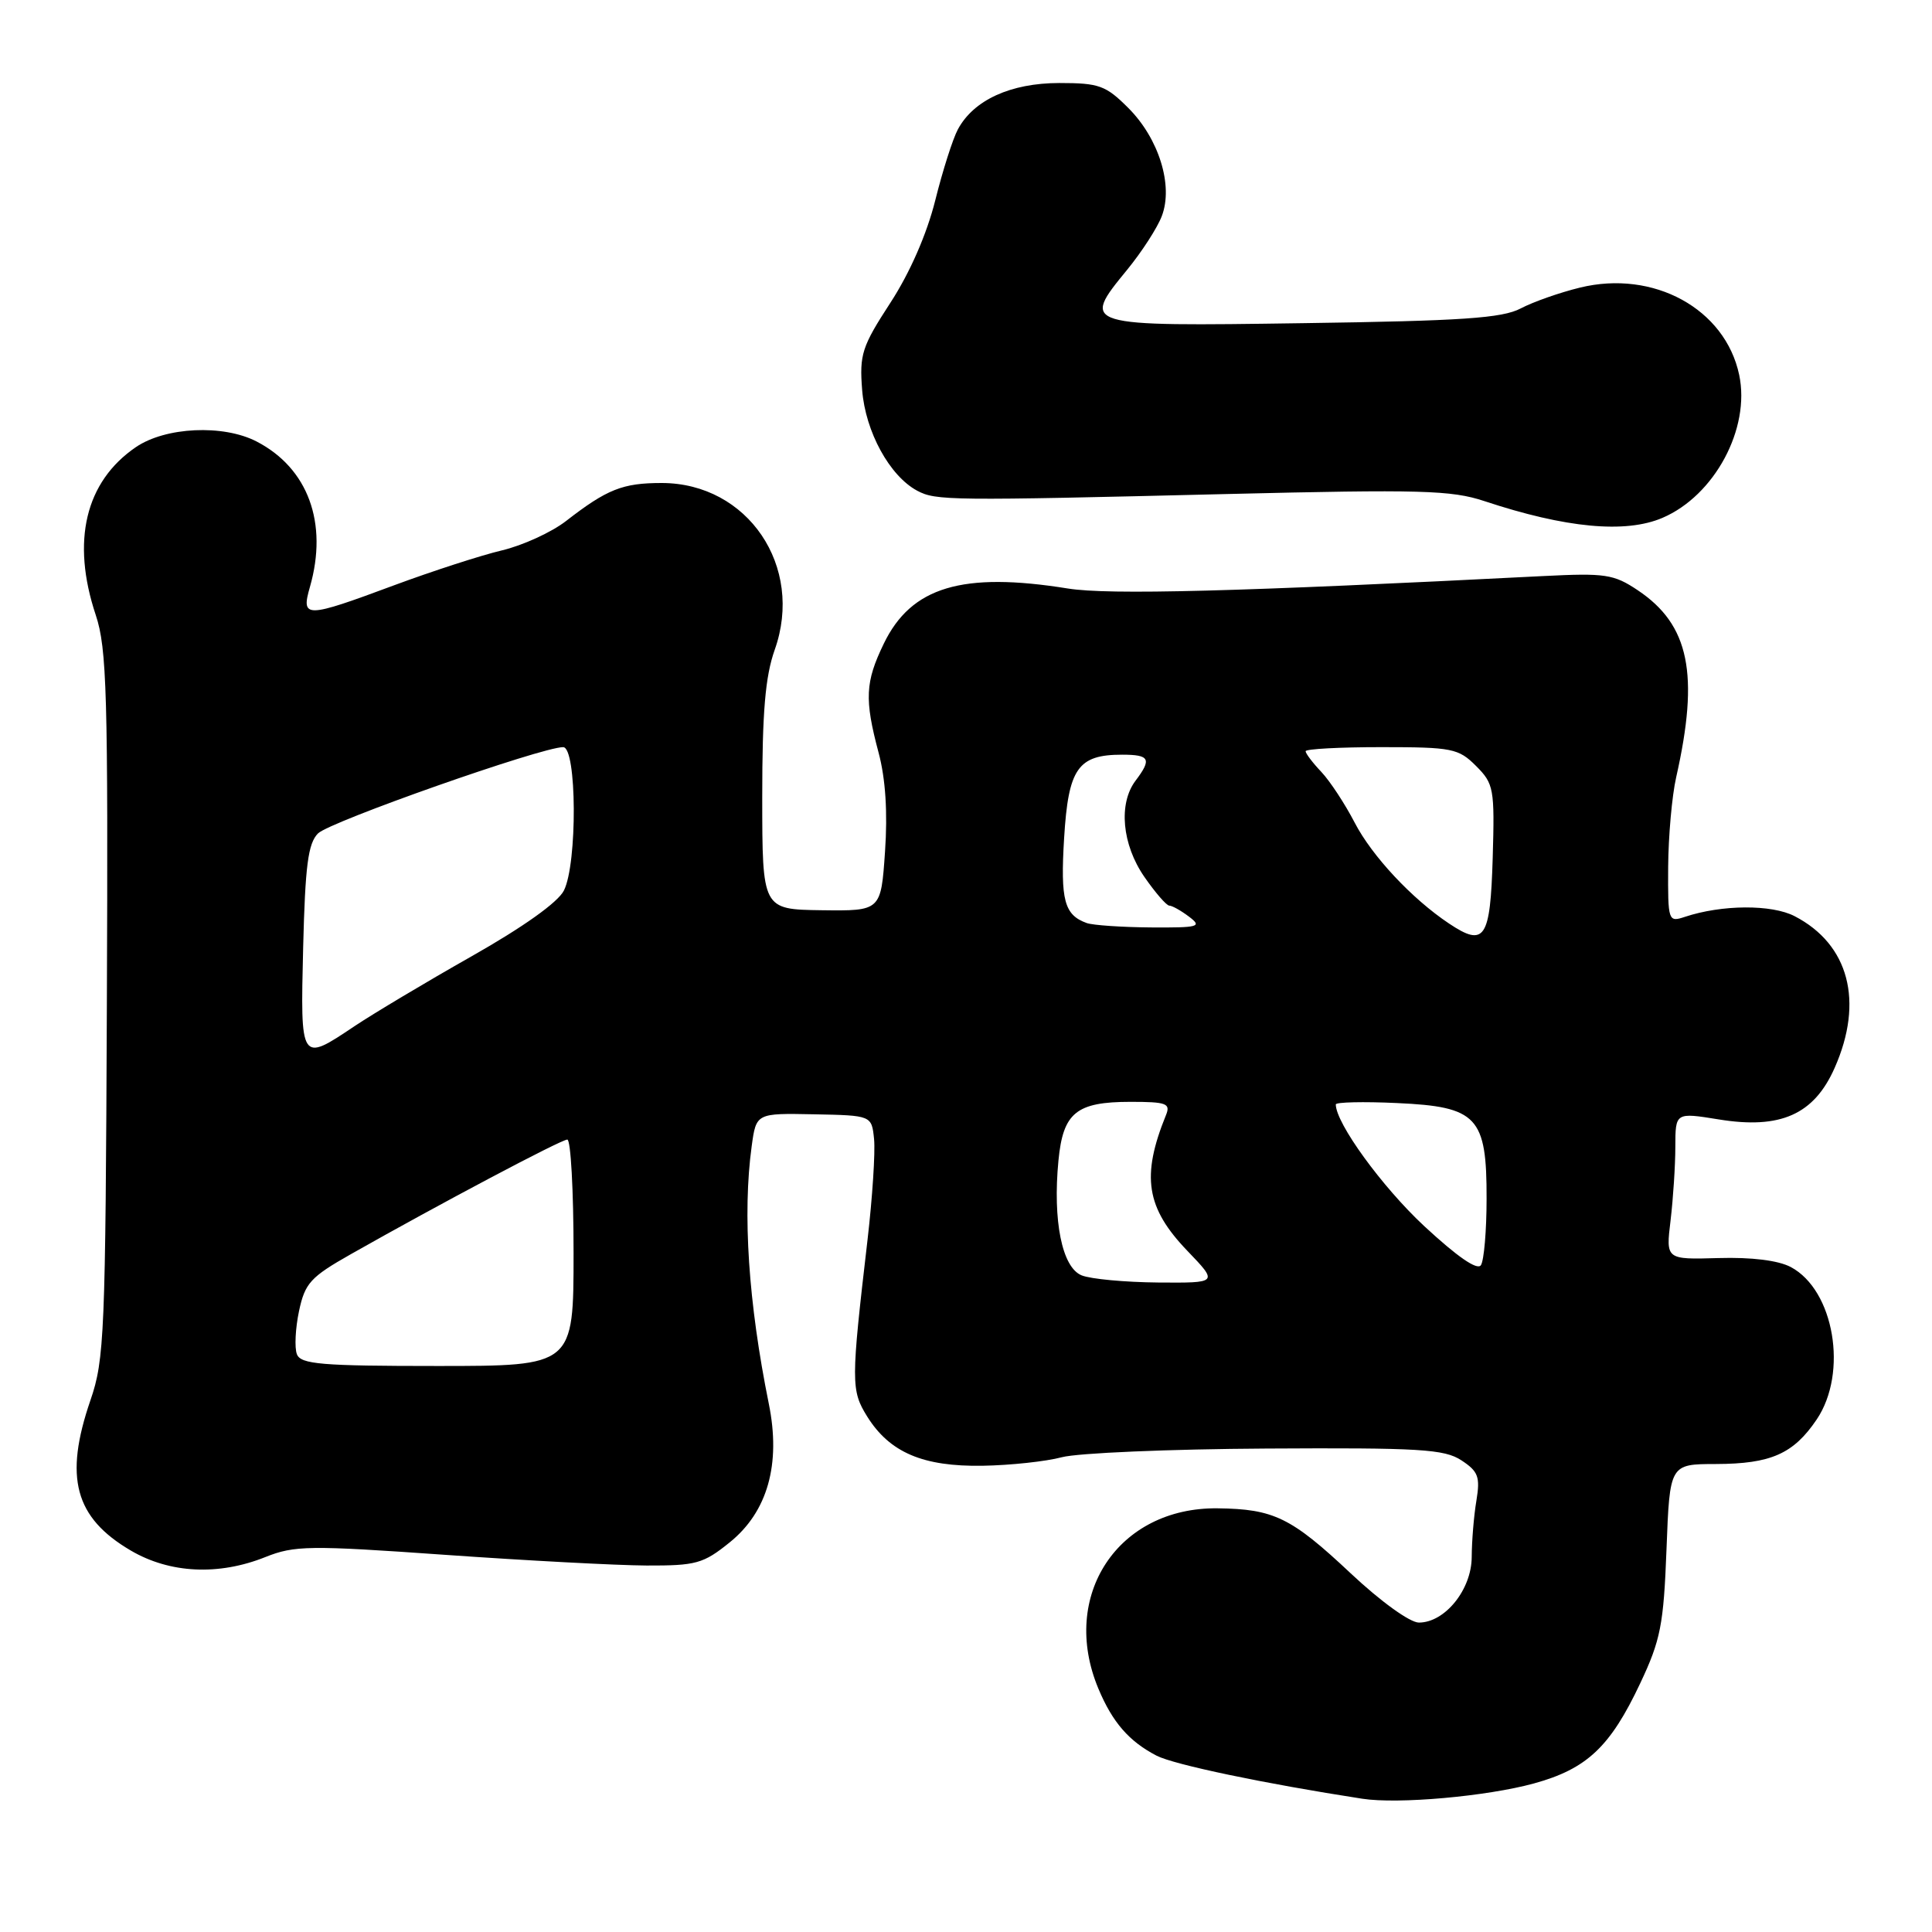 <?xml version="1.0" encoding="UTF-8" standalone="no"?>
<!DOCTYPE svg PUBLIC "-//W3C//DTD SVG 1.1//EN" "http://www.w3.org/Graphics/SVG/1.1/DTD/svg11.dtd" >
<svg xmlns="http://www.w3.org/2000/svg" xmlns:xlink="http://www.w3.org/1999/xlink" version="1.1" viewBox="0 0 256 256">
 <g >
 <path fill="currentColor"
d=" M 203.24 236.32 C 210.27 234.39 213.37 231.47 217.34 223.04 C 220.04 217.32 220.44 215.28 220.82 205.29 C 221.25 194.00 221.25 194.00 227.38 193.99 C 234.65 193.97 237.65 192.64 240.72 188.09 C 244.90 181.89 243.04 170.95 237.29 167.89 C 235.63 167.01 232.09 166.57 227.70 166.70 C 220.73 166.90 220.73 166.90 221.36 161.70 C 221.70 158.84 221.99 154.45 221.99 151.95 C 222.00 147.40 222.00 147.40 227.75 148.33 C 235.92 149.66 240.37 147.68 243.10 141.50 C 247.00 132.70 244.99 125.12 237.80 121.40 C 234.76 119.82 228.15 119.86 223.25 121.49 C 221.05 122.22 221.00 122.07 221.04 114.87 C 221.07 110.81 221.54 105.47 222.10 103.00 C 225.19 89.32 223.85 82.78 217.01 78.21 C 213.83 76.08 212.70 75.92 204.51 76.33 C 163.94 78.40 146.92 78.85 141.50 77.98 C 127.51 75.73 120.75 77.76 117.11 85.28 C 114.64 90.38 114.53 92.65 116.42 99.74 C 117.34 103.19 117.63 107.66 117.27 112.84 C 116.73 120.71 116.73 120.71 108.87 120.61 C 101.01 120.50 101.01 120.50 101.00 105.63 C 101.00 94.34 101.40 89.65 102.65 86.11 C 106.58 75.07 99.09 64.01 87.68 64.00 C 82.50 64.00 80.44 64.82 75.00 69.04 C 73.08 70.53 69.25 72.28 66.50 72.93 C 63.75 73.58 57.33 75.66 52.23 77.55 C 40.45 81.93 39.87 81.94 41.07 77.76 C 43.49 69.30 40.82 62.03 34.00 58.50 C 29.57 56.21 21.93 56.57 18.00 59.25 C 11.31 63.82 9.42 71.70 12.69 81.50 C 14.16 85.92 14.33 91.96 14.16 133.14 C 13.98 176.76 13.84 180.16 11.98 185.55 C 8.47 195.77 9.90 201.10 17.34 205.46 C 22.51 208.49 28.96 208.80 35.16 206.32 C 39.02 204.78 40.95 204.75 58.93 206.02 C 69.69 206.78 81.73 207.42 85.68 207.44 C 92.22 207.46 93.19 207.20 96.68 204.38 C 101.71 200.33 103.50 194.01 101.87 186.00 C 99.16 172.61 98.38 160.82 99.60 151.89 C 100.20 147.50 100.20 147.50 107.85 147.65 C 115.50 147.80 115.50 147.80 115.82 150.95 C 115.99 152.69 115.60 158.70 114.95 164.30 C 112.75 183.16 112.75 184.22 114.91 187.70 C 117.89 192.47 122.31 194.35 130.20 194.22 C 133.88 194.16 138.61 193.65 140.70 193.09 C 142.79 192.53 154.98 192.01 167.78 191.94 C 188.12 191.82 191.39 192.02 193.64 193.50 C 195.88 194.97 196.15 195.68 195.63 198.85 C 195.29 200.86 195.02 204.21 195.01 206.30 C 195.00 210.62 191.47 215.00 188.01 215.00 C 186.82 215.00 182.94 212.20 178.98 208.48 C 171.09 201.07 168.79 199.95 161.34 199.86 C 148.15 199.70 140.39 211.43 145.54 223.75 C 147.41 228.22 149.60 230.74 153.26 232.64 C 155.58 233.83 167.50 236.33 180.50 238.34 C 185.27 239.08 196.99 238.03 203.24 236.32 Z  M 220.28 68.62 C 227.19 65.67 231.96 56.78 230.45 49.67 C 228.60 40.92 219.11 35.72 209.35 38.11 C 206.68 38.76 203.15 40.00 201.50 40.87 C 199.05 42.16 193.75 42.52 172.76 42.82 C 143.27 43.25 143.22 43.23 149.35 35.75 C 151.29 33.38 153.37 30.17 153.95 28.62 C 155.49 24.58 153.56 18.36 149.51 14.31 C 146.52 11.32 145.64 11.00 140.35 11.00 C 133.91 11.01 129.01 13.25 126.92 17.15 C 126.25 18.40 124.90 22.63 123.92 26.57 C 122.80 31.03 120.57 36.14 117.98 40.12 C 114.20 45.93 113.87 46.96 114.24 51.69 C 114.68 57.22 117.88 63.06 121.53 65.02 C 124.01 66.34 125.74 66.36 162.62 65.46 C 188.24 64.84 192.33 64.95 196.69 66.40 C 207.45 69.97 215.38 70.72 220.28 68.62 Z  M 39.34 179.44 C 39.01 178.58 39.14 176.01 39.62 173.73 C 40.41 170.02 41.13 169.22 46.50 166.18 C 58.20 159.55 74.35 151.00 75.17 151.00 C 75.63 151.00 76.00 157.75 76.00 166.00 C 76.00 181.00 76.00 181.00 57.97 181.00 C 42.56 181.00 39.85 180.77 39.34 179.44 Z  M 143.32 168.99 C 140.73 167.95 139.48 161.76 140.25 153.78 C 140.86 147.43 142.61 146.00 149.80 146.00 C 154.56 146.00 155.13 146.21 154.50 147.75 C 151.20 155.87 151.86 160.05 157.34 165.75 C 161.42 170.00 161.42 170.00 153.46 169.94 C 149.08 169.90 144.52 169.48 143.32 168.99 Z  M 188.70 162.45 C 183.13 157.26 177.00 148.83 177.00 146.34 C 177.00 146.04 180.64 145.95 185.10 146.16 C 195.76 146.64 197.01 147.97 196.98 158.86 C 196.98 163.06 196.64 167.01 196.23 167.64 C 195.76 168.37 193.11 166.54 188.70 162.45 Z  M 40.17 125.53 C 40.44 114.69 40.82 111.75 42.14 110.43 C 43.70 108.87 71.75 99.00 74.62 99.00 C 76.44 99.00 76.52 114.41 74.72 118.00 C 73.94 119.56 69.33 122.84 62.48 126.72 C 56.44 130.14 49.47 134.31 46.98 135.97 C 39.79 140.79 39.80 140.81 40.17 125.53 Z  M 192.00 122.37 C 187.07 119.08 181.79 113.42 179.50 109.00 C 178.22 106.53 176.24 103.51 175.09 102.29 C 173.94 101.08 173.00 99.84 173.00 99.54 C 173.00 99.24 177.52 99.00 183.05 99.00 C 192.42 99.00 193.26 99.17 195.58 101.49 C 197.94 103.85 198.06 104.49 197.79 113.73 C 197.47 124.42 196.73 125.53 192.00 122.37 Z  M 144.00 122.31 C 141.02 121.24 140.50 119.29 141.00 111.07 C 141.56 101.81 142.82 100.00 148.69 100.00 C 152.35 100.00 152.64 100.57 150.47 103.44 C 148.17 106.48 148.67 111.91 151.64 116.20 C 153.09 118.29 154.57 120.00 154.94 120.00 C 155.31 120.00 156.49 120.66 157.56 121.47 C 159.32 122.80 158.86 122.93 152.50 122.89 C 148.65 122.86 144.82 122.60 144.00 122.31 Z "/>
</g>
</svg>